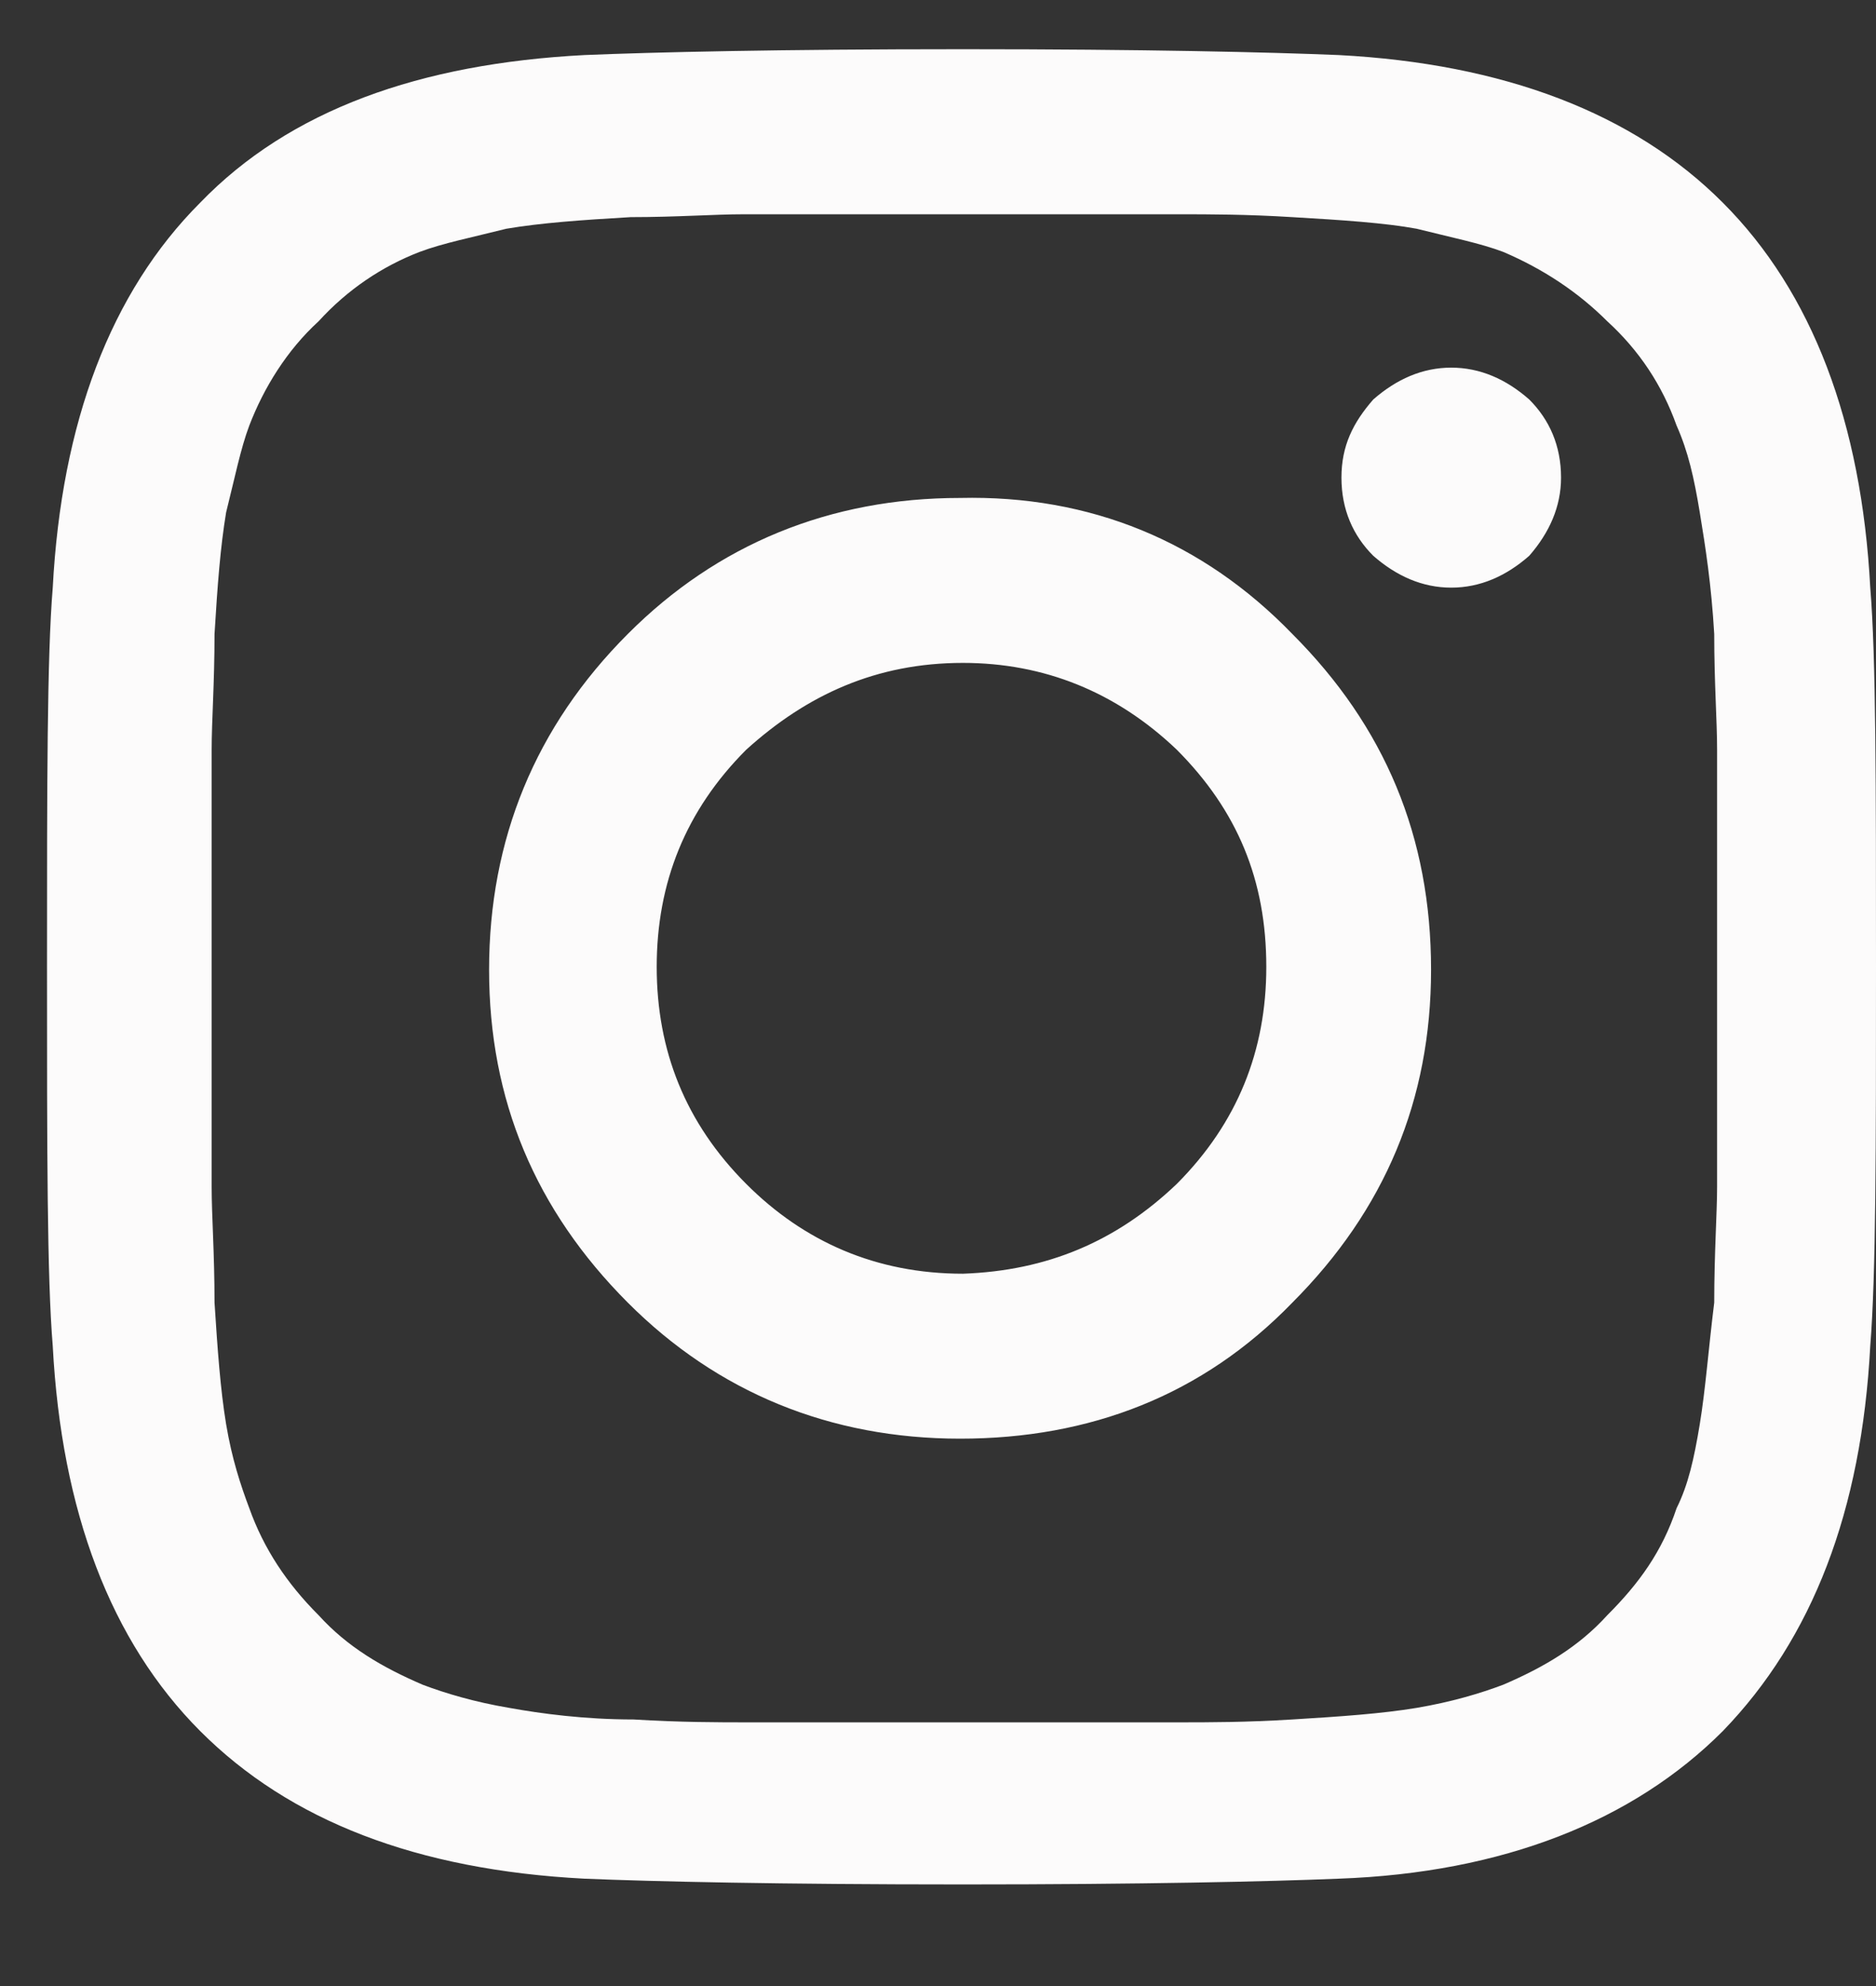 <svg width="17" height="18" viewBox="0 0 17 18" fill="none" xmlns="http://www.w3.org/2000/svg">
<rect x="0" y="0" width="17" height="18" fill="#333333" stroke="none"/>
<path d="M17 8.763C17 10.415 17 11.544 16.948 12.199C16.869 13.695 16.424 14.849 15.612 15.689C14.801 16.502 13.622 16.974 12.13 17.027C11.502 17.053 10.349 17.079 8.726 17.079C7.05 17.079 5.924 17.053 5.296 17.027C3.777 16.948 2.625 16.502 1.814 15.689C1.002 14.875 0.557 13.695 0.478 12.199C0.426 11.57 0.426 10.415 0.426 8.763C0.426 7.11 0.426 5.956 0.478 5.326C0.557 3.831 1.002 2.65 1.814 1.837C2.625 0.997 3.803 0.577 5.296 0.499C5.924 0.473 7.05 0.446 8.726 0.446C10.376 0.446 11.502 0.473 12.13 0.499C13.622 0.577 14.801 1.023 15.612 1.837C16.424 2.65 16.869 3.831 16.948 5.326C17 5.956 17 7.11 17 8.763ZM9.538 1.942C9.04 1.942 8.752 1.942 8.7 1.942C8.647 1.942 8.359 1.942 7.862 1.942C7.364 1.942 6.972 1.942 6.736 1.942C6.474 1.942 6.134 1.968 5.715 1.968C5.27 1.994 4.903 2.02 4.589 2.073C4.275 2.152 4.013 2.204 3.803 2.283C3.463 2.414 3.149 2.624 2.887 2.912C2.599 3.175 2.39 3.516 2.259 3.857C2.18 4.067 2.128 4.329 2.049 4.644C1.997 4.959 1.971 5.3 1.944 5.746C1.944 6.192 1.918 6.533 1.918 6.795C1.918 7.057 1.918 7.451 1.918 7.949C1.918 8.474 1.918 8.736 1.918 8.789C1.918 8.815 1.918 9.104 1.918 9.602C1.918 10.101 1.918 10.468 1.918 10.757C1.918 11.019 1.944 11.36 1.944 11.806C1.971 12.226 1.997 12.593 2.049 12.908C2.102 13.223 2.18 13.459 2.259 13.669C2.39 14.036 2.599 14.351 2.887 14.639C3.149 14.928 3.463 15.111 3.83 15.269C4.039 15.348 4.301 15.426 4.615 15.479C4.903 15.531 5.296 15.584 5.741 15.584C6.16 15.61 6.527 15.61 6.762 15.61C7.024 15.61 7.417 15.61 7.888 15.61C8.386 15.61 8.674 15.61 8.726 15.61C8.752 15.61 9.04 15.61 9.564 15.61C10.061 15.61 10.428 15.61 10.69 15.61C10.952 15.61 11.292 15.61 11.711 15.584C12.156 15.557 12.523 15.531 12.837 15.479C13.151 15.426 13.413 15.348 13.622 15.269C13.989 15.111 14.303 14.928 14.565 14.639C14.853 14.351 15.062 14.062 15.193 13.669C15.298 13.459 15.351 13.223 15.403 12.908C15.455 12.593 15.482 12.226 15.534 11.806C15.534 11.36 15.56 10.993 15.56 10.757C15.56 10.494 15.56 10.101 15.56 9.602C15.56 9.104 15.56 8.815 15.56 8.789C15.56 8.736 15.56 8.474 15.56 7.949C15.56 7.451 15.56 7.057 15.56 6.795C15.56 6.533 15.534 6.192 15.534 5.746C15.508 5.3 15.455 4.959 15.403 4.644C15.351 4.329 15.298 4.093 15.193 3.857C15.062 3.49 14.853 3.175 14.565 2.912C14.303 2.65 13.989 2.44 13.622 2.283C13.413 2.204 13.151 2.152 12.837 2.073C12.549 2.02 12.156 1.994 11.711 1.968C11.292 1.942 10.952 1.942 10.69 1.942C10.428 1.942 10.035 1.942 9.538 1.942ZM11.711 5.746C12.549 6.585 12.968 7.582 12.968 8.789C12.968 9.969 12.549 10.966 11.711 11.806C10.899 12.645 9.878 13.039 8.7 13.039C7.522 13.039 6.5 12.619 5.689 11.806C4.851 10.966 4.432 9.969 4.432 8.789C4.432 7.608 4.851 6.585 5.689 5.746C6.5 4.932 7.522 4.513 8.7 4.513C9.878 4.486 10.899 4.906 11.711 5.746ZM10.664 10.73C11.213 10.179 11.475 9.523 11.475 8.763C11.475 7.976 11.213 7.346 10.664 6.795C10.114 6.27 9.459 6.008 8.726 6.008C7.941 6.008 7.312 6.297 6.762 6.795C6.212 7.346 5.951 8.002 5.951 8.763C5.951 9.523 6.212 10.179 6.762 10.73C7.286 11.255 7.941 11.544 8.726 11.544C9.485 11.517 10.114 11.255 10.664 10.73ZM13.858 3.621C14.041 3.804 14.146 4.04 14.146 4.329C14.146 4.591 14.041 4.827 13.858 5.037C13.649 5.221 13.413 5.326 13.151 5.326C12.889 5.326 12.654 5.221 12.444 5.037C12.261 4.854 12.156 4.618 12.156 4.329C12.156 4.04 12.261 3.831 12.444 3.621C12.654 3.437 12.889 3.332 13.151 3.332C13.413 3.332 13.649 3.437 13.858 3.621Z" fill="#FCFBFB"/>
</svg>
